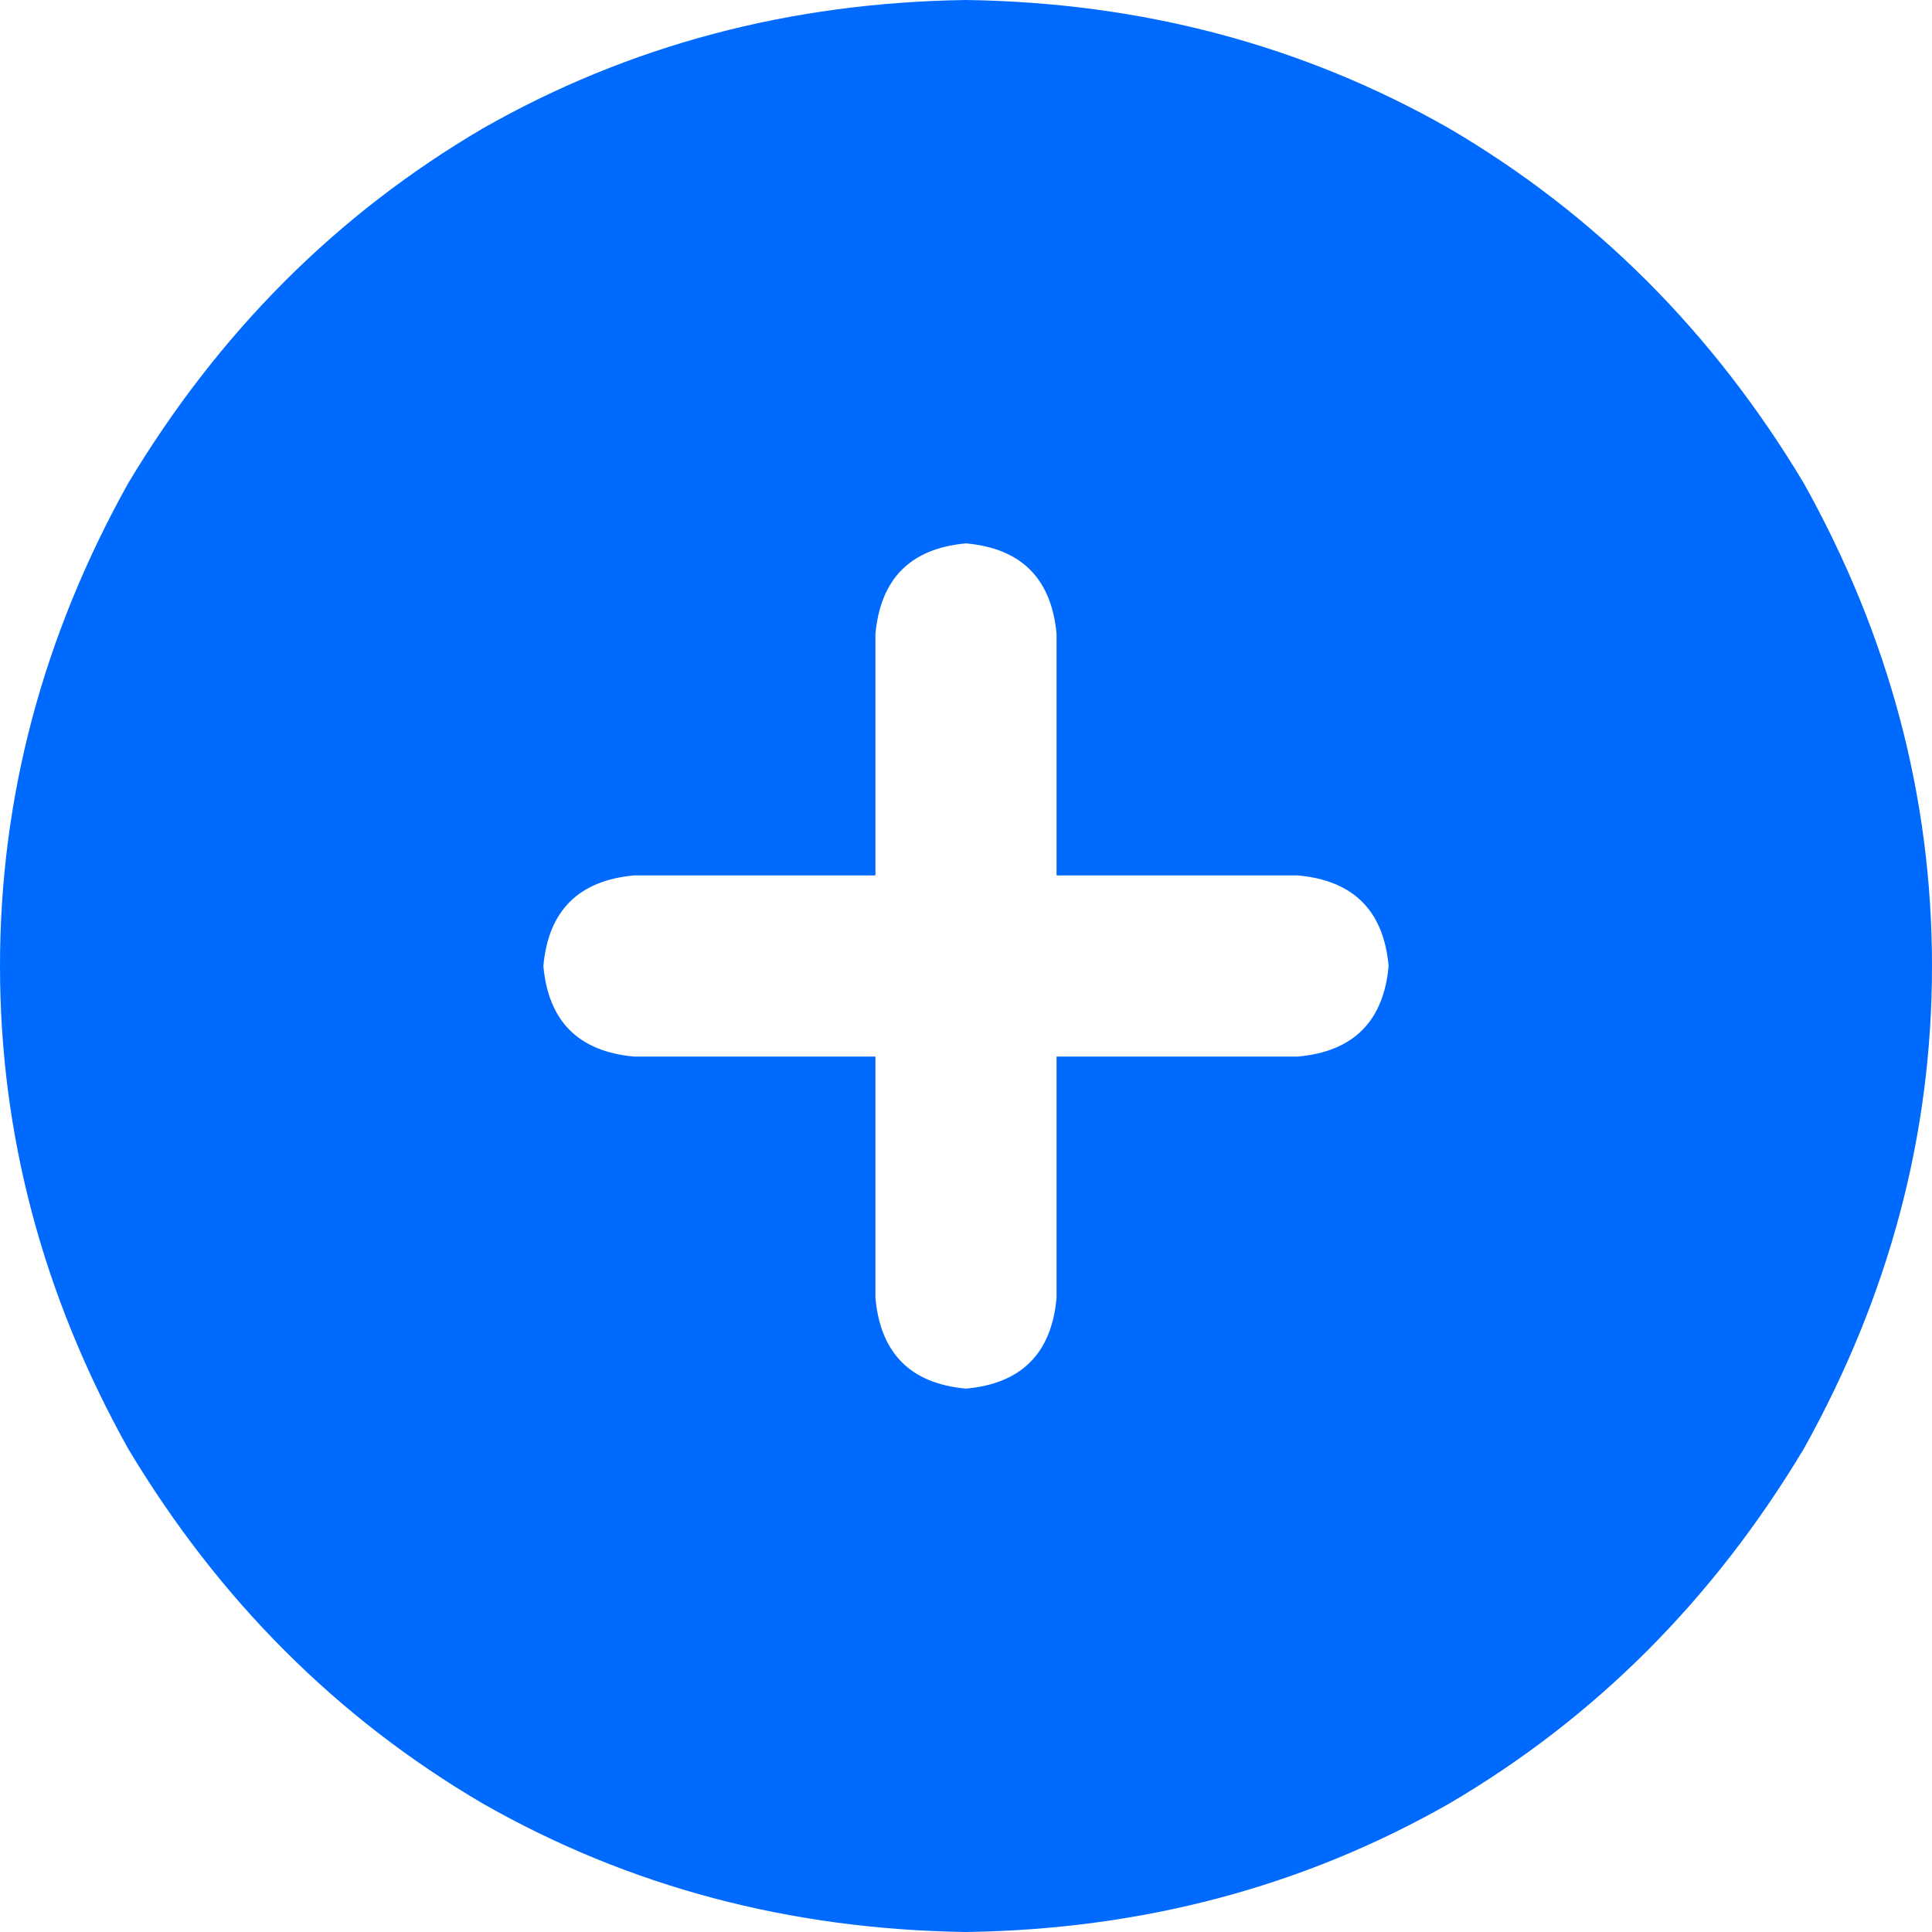 <svg width="24" height="24" viewBox="0 0 24 24" fill="none" xmlns="http://www.w3.org/2000/svg">
<path d="M12 24C9.812 23.969 7.812 23.438 6 22.406C4.188 21.344 2.719 19.875 1.594 18C0.531 16.094 0 14.094 0 12C0 9.906 0.531 7.906 1.594 6C2.719 4.125 4.188 2.656 6 1.594C7.812 0.562 9.812 0.031 12 0C14.188 0.031 16.188 0.562 18 1.594C19.812 2.656 21.281 4.125 22.406 6C23.469 7.906 24 9.906 24 12C24 14.094 23.469 16.094 22.406 18C21.281 19.875 19.812 21.344 18 22.406C16.188 23.438 14.188 23.969 12 24ZM10.875 16.125C10.938 16.812 11.312 17.188 12 17.25C12.688 17.188 13.062 16.812 13.125 16.125V13.125H16.125C16.812 13.062 17.188 12.688 17.25 12C17.188 11.312 16.812 10.938 16.125 10.875H13.125V7.875C13.062 7.188 12.688 6.812 12 6.75C11.312 6.812 10.938 7.188 10.875 7.875V10.875H7.875C7.188 10.938 6.812 11.312 6.75 12C6.812 12.688 7.188 13.062 7.875 13.125H10.875V16.125Z" fill="#006AFF"/>
</svg>
